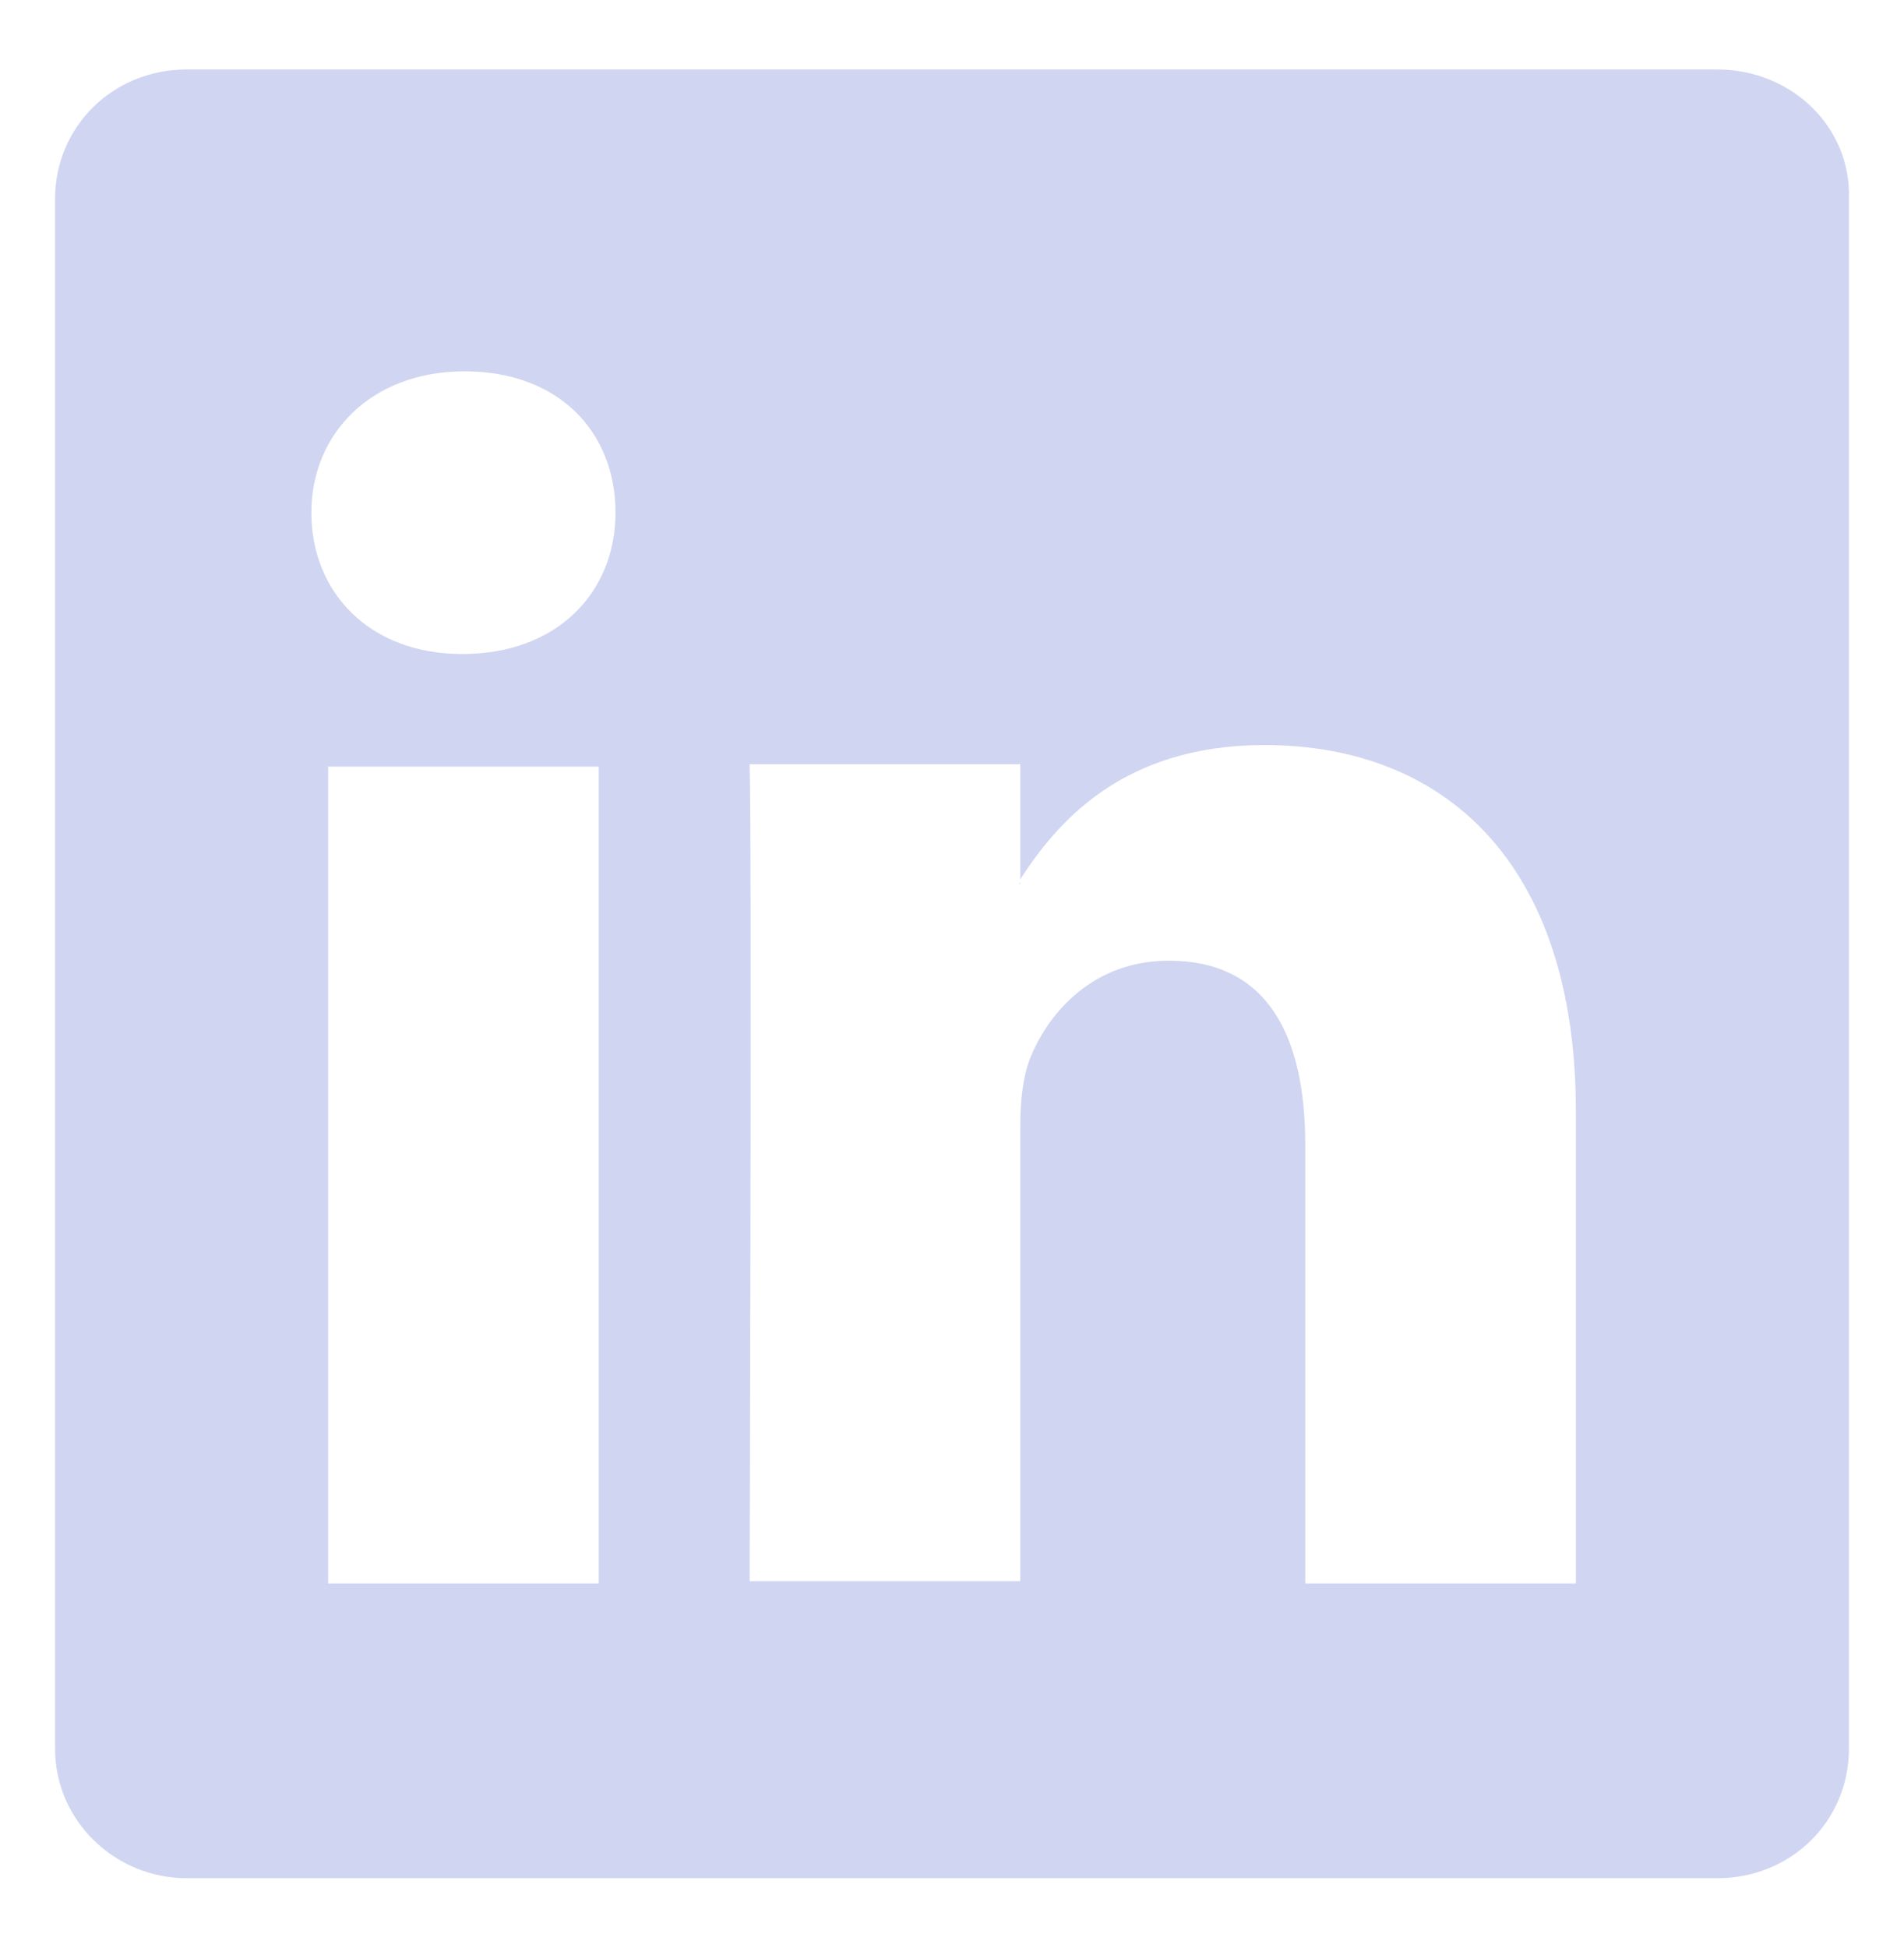 <?xml version="1.0" encoding="utf-8"?>
<!-- Generator: Adobe Illustrator 26.3.1, SVG Export Plug-In . SVG Version: 6.00 Build 0)  -->
<svg version="1.1" id="Layer_1" xmlns="http://www.w3.org/2000/svg" xmlns:xlink="http://www.w3.org/1999/xlink" x="0px" y="0px"
	 viewBox="0 0 79.5 81.3" style="enable-background:new 0 0 79.5 81.3;" xml:space="preserve">
<style type="text/css">
	.st0{fill:#D0D5F2;}
</style>
<g>
	<path class="st0" d="M42.6,36.9v-0.1C42.6,36.9,42.5,36.9,42.6,36.9L42.6,36.9z"/>
	<path class="st0" d="M71.7,2.9H7.8c-3.1,0-5.5,2.4-5.5,5.4V73c0,3,2.5,5.4,5.5,5.4h63.9c3.1,0,5.5-2.4,5.5-5.4V8.3
		C77.3,5.3,74.8,2.9,71.7,2.9z M25,66.1H13.7V32H25V66.1z M19.3,27.3L19.3,27.3c-3.9,0-6.3-2.6-6.3-5.9c0-3.3,2.5-5.9,6.4-5.9
		c3.9,0,6.3,2.5,6.3,5.9C25.7,24.7,23.3,27.3,19.3,27.3z M65.8,66.1H54.5V47.8c0-4.6-1.6-7.7-5.7-7.7c-3.1,0-5,2.1-5.8,4.1
		C42.7,45,42.6,46,42.6,47v19H31.3c0,0,0.1-30.9,0-34.1h11.3v4.8c1.5-2.3,4.2-5.6,10.2-5.6c7.5,0,13,4.9,13,15.3L65.8,66.1
		L65.8,66.1z"/>
</g>
</svg>
